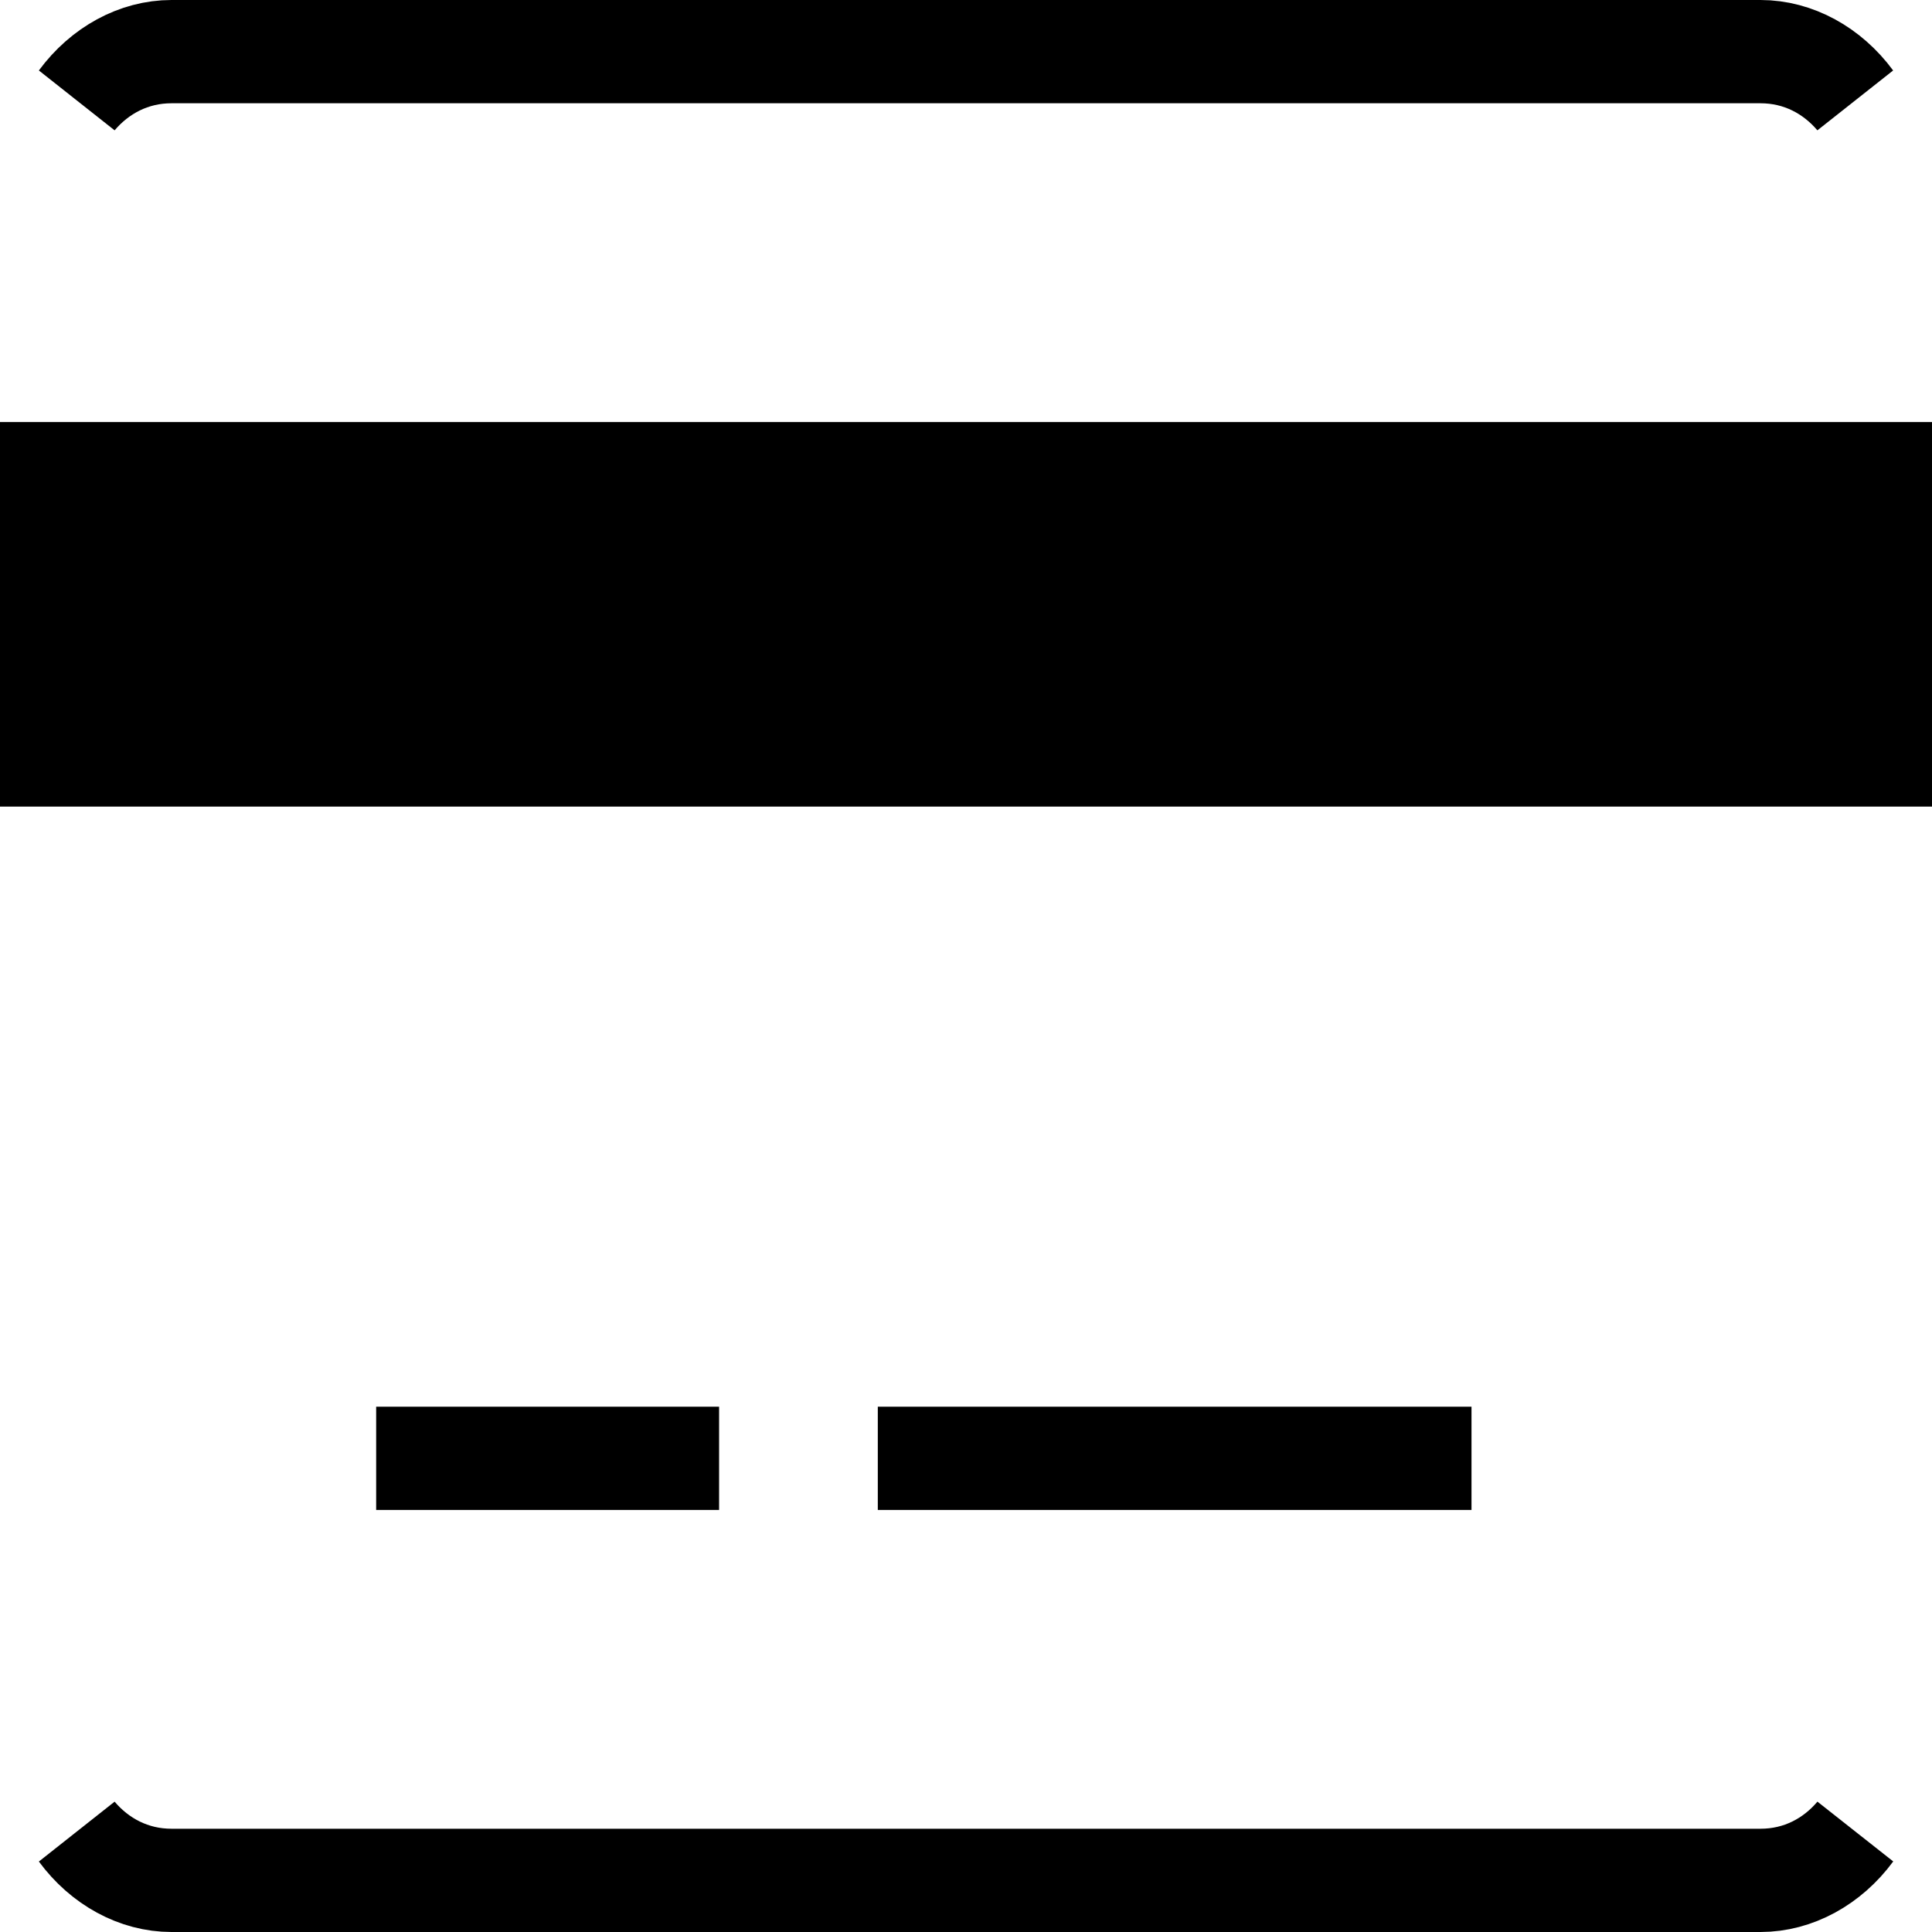 <svg width="100%" height="100%" viewBox="0 0 20 20" fill="none" xmlns="http://www.w3.org/2000/svg">
<path d="M19.5 4.869V7.85H19.047H0.953H0.5V4.869H0.953H19.047H19.5ZM1.775 0.569C1.375 0.569 1.038 0.751 0.805 1.026C1.048 0.696 1.407 0.5 1.775 0.5H18.225C18.593 0.5 18.952 0.696 19.195 1.026C18.962 0.751 18.625 0.569 18.225 0.569H1.775ZM18.225 19.431C18.626 19.431 18.963 19.249 19.196 18.973C18.953 19.303 18.593 19.5 18.225 19.5H1.775C1.407 19.5 1.048 19.304 0.805 18.974C1.038 19.249 1.375 19.431 1.775 19.431H18.225ZM14.733 15.131H9.587V15.062H14.733V15.131ZM6.944 15.131H4.394V15.062H6.944V15.131Z" fill="currentColor" stroke="currentColor"/>
</svg>

